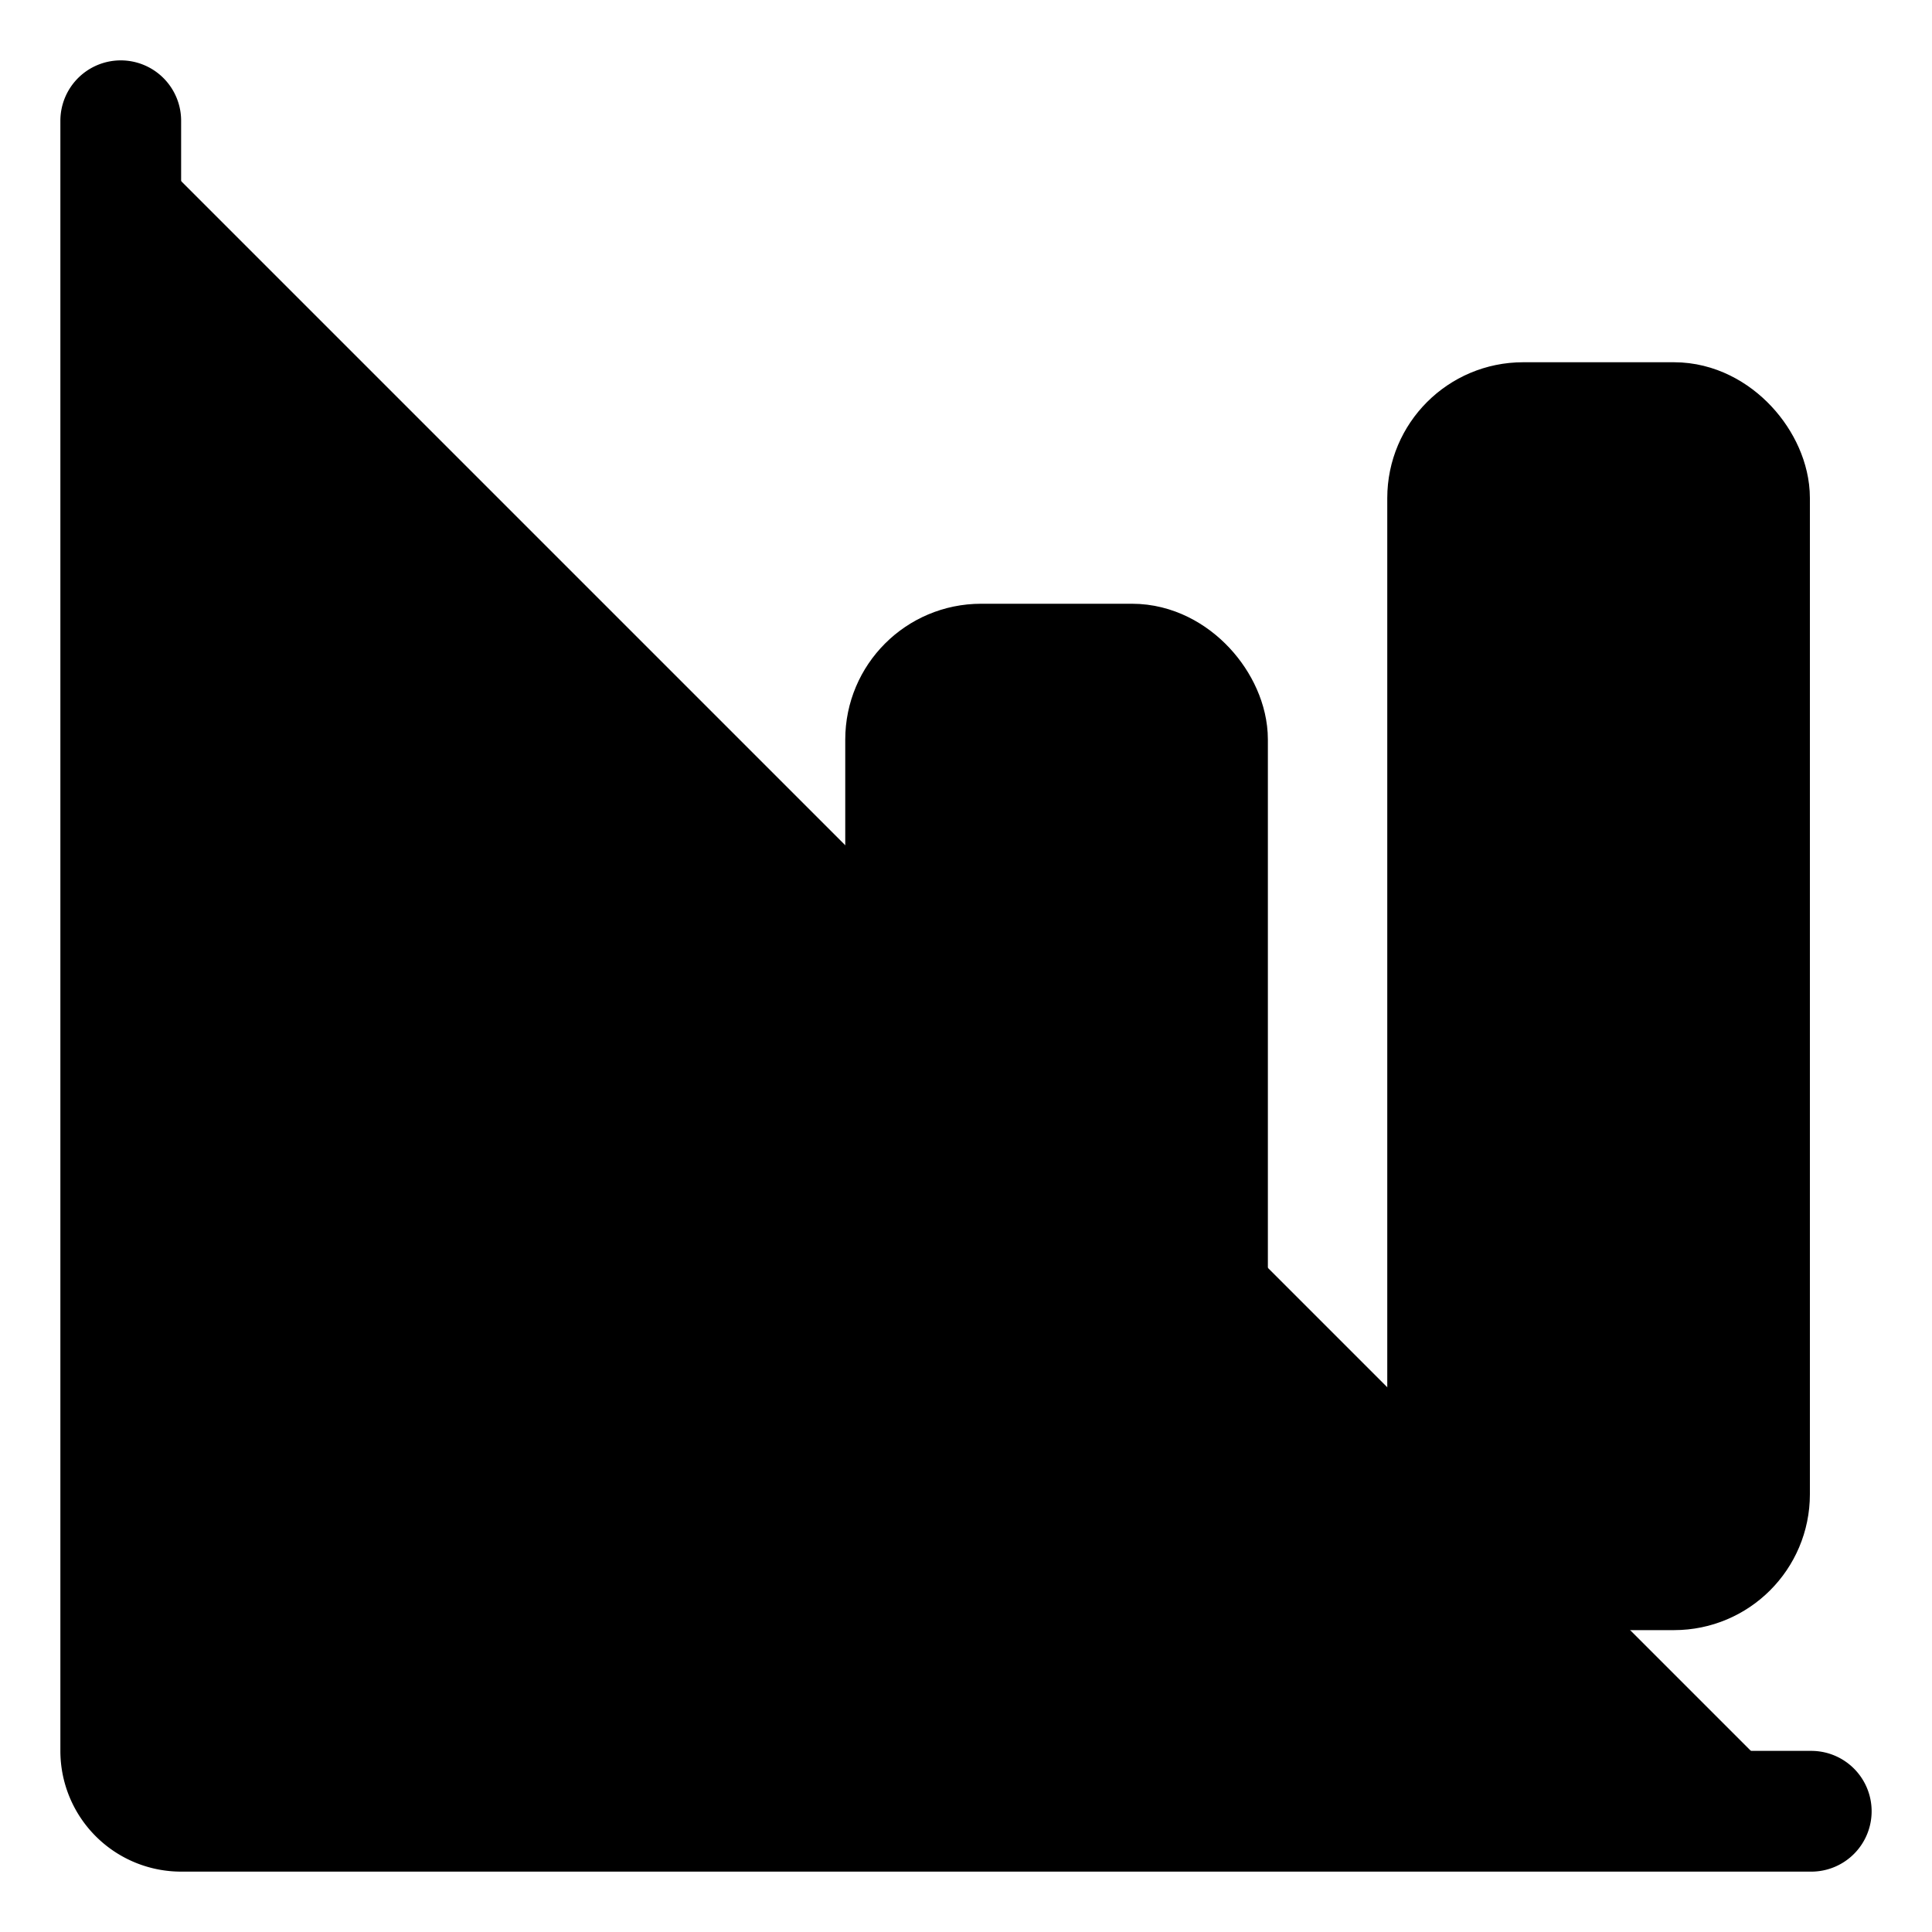 <svg xmlns="http://www.w3.org/2000/svg" width="24" height="24" viewBox="0 0 512 512">
    <path d="M32,32V464a16,16,0,0,0,16,16H480" style="stroke:currentColor;stroke-linecap:round;stroke-linejoin:round;stroke-width:32px"/>
    <rect x="96" y="224" width="80" height="192" rx="20" ry="20" style="stroke:currentColor;stroke-linecap:round;stroke-linejoin:round;stroke-width:32px"/>
    <rect x="240" y="176" width="80" height="240" rx="20" ry="20" style="stroke:currentColor;stroke-linecap:round;stroke-linejoin:round;stroke-width:32px"/>
    <rect x="383.64" y="112" width="80" height="304" rx="20" ry="20" style="stroke:currentColor;stroke-linecap:round;stroke-linejoin:round;stroke-width:32px"/>
</svg>